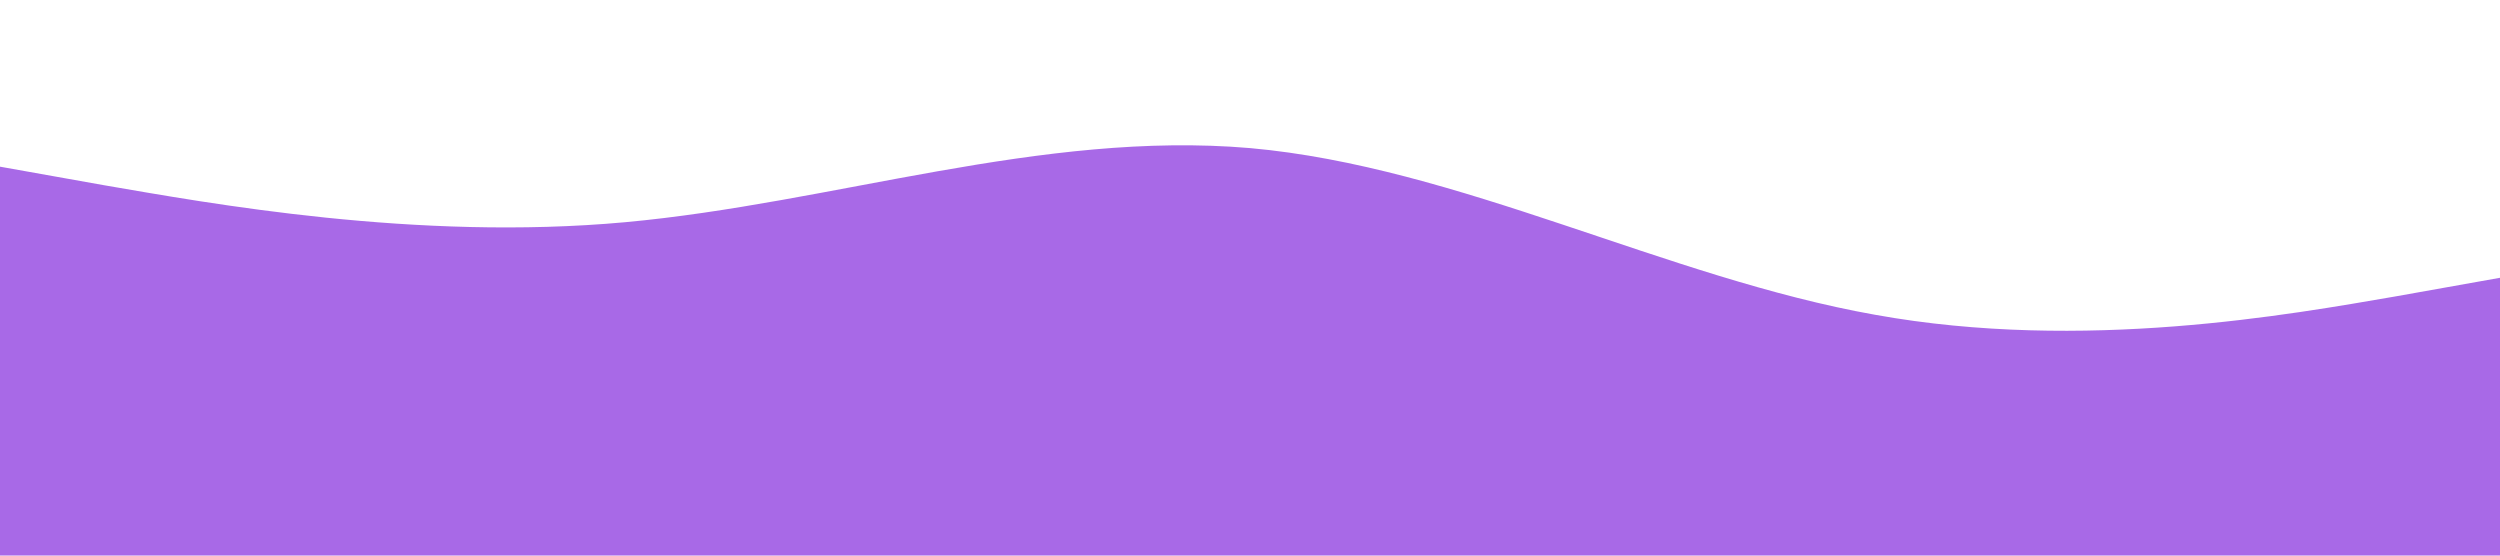 <?xml version="1.0" standalone="no"?><svg xmlns="http://www.w3.org/2000/svg" viewBox="0 0 1440 320"><path fill="#a869e7" fill-opacity="1" d="M0,96L60,106.7C120,117,240,139,360,128C480,117,600,75,720,85.3C840,96,960,160,1080,181.3C1200,203,1320,181,1380,170.7L1440,160L1440,320L1380,320C1320,320,1200,320,1080,320C960,320,840,320,720,320C600,320,480,320,360,320C240,320,120,320,60,320L0,320Z"></path></svg>